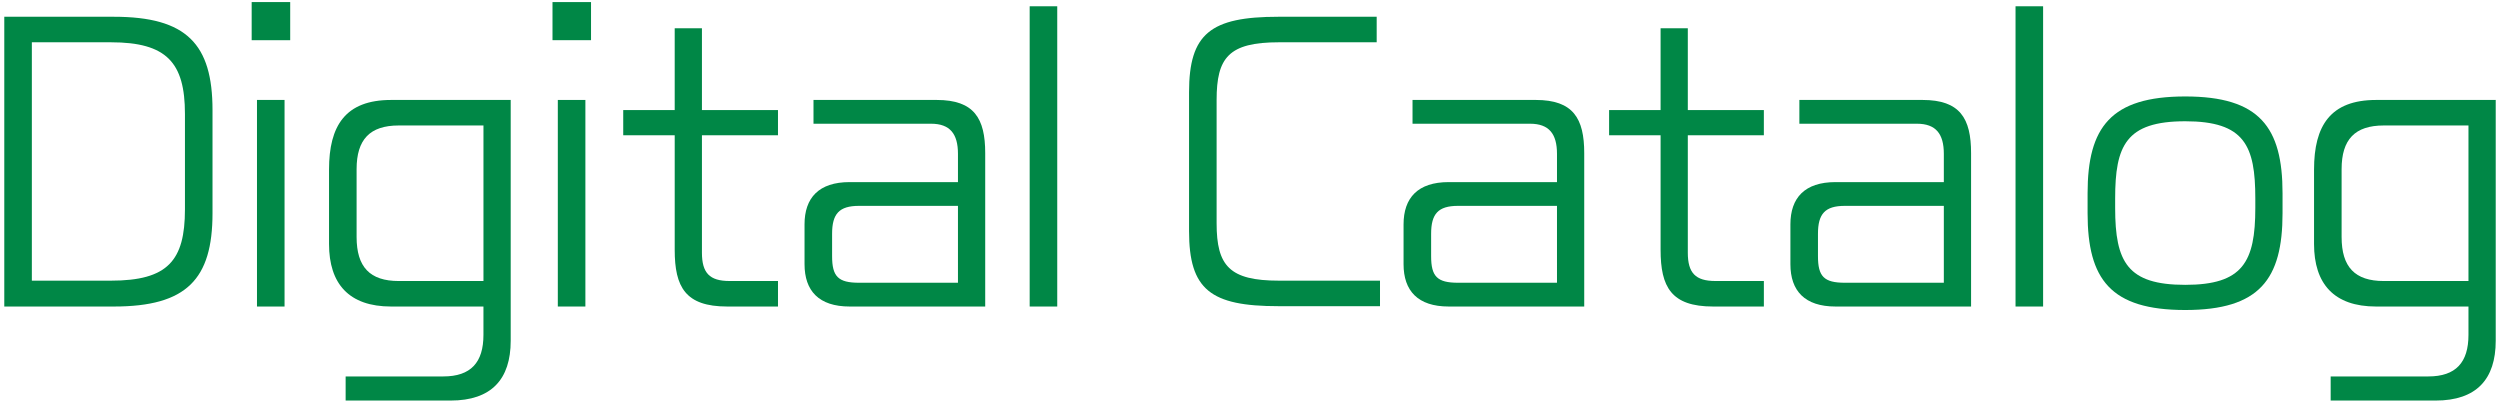 <?xml version="1.0" encoding="utf-8"?>
<!-- Generator: Adobe Illustrator 15.0.0, SVG Export Plug-In . SVG Version: 6.00 Build 0)  -->
<!DOCTYPE svg PUBLIC "-//W3C//DTD SVG 1.1//EN" "http://www.w3.org/Graphics/SVG/1.1/DTD/svg11.dtd">
<svg version="1.1" id="Layer_1" xmlns="http://www.w3.org/2000/svg" xmlns:xlink="http://www.w3.org/1999/xlink" x="0px" y="0px"
	 width="496.668px" height="79.99px" viewBox="0 0 496.668 79.99" enable-background="new 0 0 496.668 79.99" xml:space="preserve">
<g>
	<path fill="#008746" d="M0.851,60.896V3.33h21.772c14.448,0,19.596,5.417,19.596,18.541v20.485c0,13.123-5.147,18.54-19.596,18.54
		H0.851z M22.031,55.758c11.282,0,14.712-3.958,14.712-14.166V22.635c0-10.208-3.629-14.234-14.712-14.234H6.327v47.356H22.031z"/>
	<path fill="#008746" d="M49.998,0.414h7.655v7.568h-7.655V0.414z M56.531,19.857v41.039h-5.477V19.857H56.531z"/>
	<path fill="#008746" d="M65.368,33.677c0-8.682,3.232-13.819,12.338-13.819h23.753v47.844c0,7.64-3.827,11.875-11.941,11.875
		H68.667v-4.791h19.398c5.477,0,7.981-2.777,7.981-8.264v-5.625H77.706c-8.378,0-12.338-4.515-12.338-12.431V33.677z M96.048,55.827
		v-30.9H79.224c-5.741,0-8.38,2.777-8.38,8.681v13.472c0,5.973,2.639,8.749,8.38,8.749L96.048,55.827L96.048,55.827z"/>
	<path fill="#008746" d="M109.764,0.414h7.654v7.568h-7.654V0.414z M116.297,19.857v41.039h-5.477V19.857H116.297z"/>
	<path fill="#008746" d="M123.815,21.871h10.227V5.622h5.41v16.249h15.108v4.999h-15.108v23.332c0,4.028,1.519,5.625,5.477,5.625
		h9.632v5.069h-10.095c-8.313,0-10.424-3.889-10.424-11.249V26.87h-10.227V21.871L123.815,21.871z"/>
	<path fill="#008746" d="M159.834,44.578c0-5.276,2.837-8.401,8.973-8.401h21.509v-5.625c0-3.958-1.583-5.973-5.344-5.973h-23.356
		v-4.722h24.478c7.456,0,9.635,3.68,9.635,10.555v30.484h-26.921c-6.136,0-8.973-3.125-8.973-8.402V44.578z M165.311,50.897
		c0,4.026,1.187,5.276,5.344,5.276h19.66V40.898h-19.66c-3.96,0-5.344,1.597-5.344,5.555V50.897z"/>
	<path fill="#008746" d="M210.039,1.247v59.649h-5.477V1.247H210.039z"/>
	<path fill="#008746" d="M236.225,18.329c0-11.665,4.288-14.999,17.749-14.999h19.529V8.4h-19.397
		c-10.028,0-12.404,3.055-12.404,11.457v24.512c0,8.473,2.573,11.389,12.404,11.389h20.056v5.069h-20.188
		c-13.46,0-17.749-3.263-17.749-14.93V18.329L236.225,18.329z"/>
	<path fill="#008746" d="M278.841,44.578c0-5.276,2.838-8.401,8.973-8.401h21.509v-5.625c0-3.958-1.583-5.973-5.344-5.973h-23.356
		v-4.722H305.1c7.456,0,9.634,3.68,9.634,10.555v30.484h-26.92c-6.135,0-8.973-3.125-8.973-8.402L278.841,44.578L278.841,44.578z
		 M284.318,50.897c0,4.026,1.187,5.276,5.344,5.276h19.66V40.898h-19.66c-3.96,0-5.344,1.597-5.344,5.555V50.897z"/>
	<path fill="#008746" d="M319.675,21.871h10.229V5.622h5.409v16.249h15.107v4.999h-15.107v23.332c0,4.028,1.518,5.625,5.477,5.625
		h9.632v5.069h-10.093c-8.313,0-10.424-3.889-10.424-11.249V26.87h-10.229L319.675,21.871L319.675,21.871z"/>
	<path fill="#008746" d="M355.695,44.578c0-5.276,2.837-8.401,8.972-8.401h21.509v-5.625c0-3.958-1.583-5.973-5.344-5.973h-23.356
		v-4.722h24.478c7.456,0,9.634,3.68,9.634,10.555v30.484h-26.92c-6.135,0-8.972-3.125-8.972-8.402V44.578z M361.171,50.897
		c0,4.026,1.188,5.276,5.345,5.276h19.66V40.898h-19.66c-3.96,0-5.345,1.597-5.345,5.555V50.897z"/>
	<path fill="#008746" d="M405.898,1.247v59.649h-5.477V1.247H405.898z"/>
	<path fill="#008746" d="M414.735,42.356v-3.958c0-13.125,4.619-19.235,19.397-19.235s19.334,6.11,19.334,19.235v3.958
		c0,13.123-4.556,19.233-19.334,19.233C419.289,61.591,414.735,55.479,414.735,42.356z M420.212,39.439v1.875
		c0,10.764,2.442,15.275,13.922,15.275c11.414,0,13.922-4.513,13.922-15.275v-1.875c0-10.485-2.111-15.348-13.922-15.348
		C422.324,24.094,420.212,28.954,420.212,39.439z"/>
	<path fill="#008746" d="M459.725,33.677c0-8.682,3.234-13.819,12.34-13.819h23.752v47.844c0,7.64-3.826,11.875-11.942,11.875
		h-20.849v-4.791h19.398c5.475,0,7.979-2.777,7.979-8.264v-5.625h-18.34c-8.379,0-12.34-4.515-12.34-12.431L459.725,33.677
		L459.725,33.677z M490.404,55.827v-30.9h-16.822c-5.739,0-8.381,2.777-8.381,8.681v13.472c0,5.973,2.642,8.749,8.381,8.749
		L490.404,55.827L490.404,55.827z"/>
</g>
</svg>
